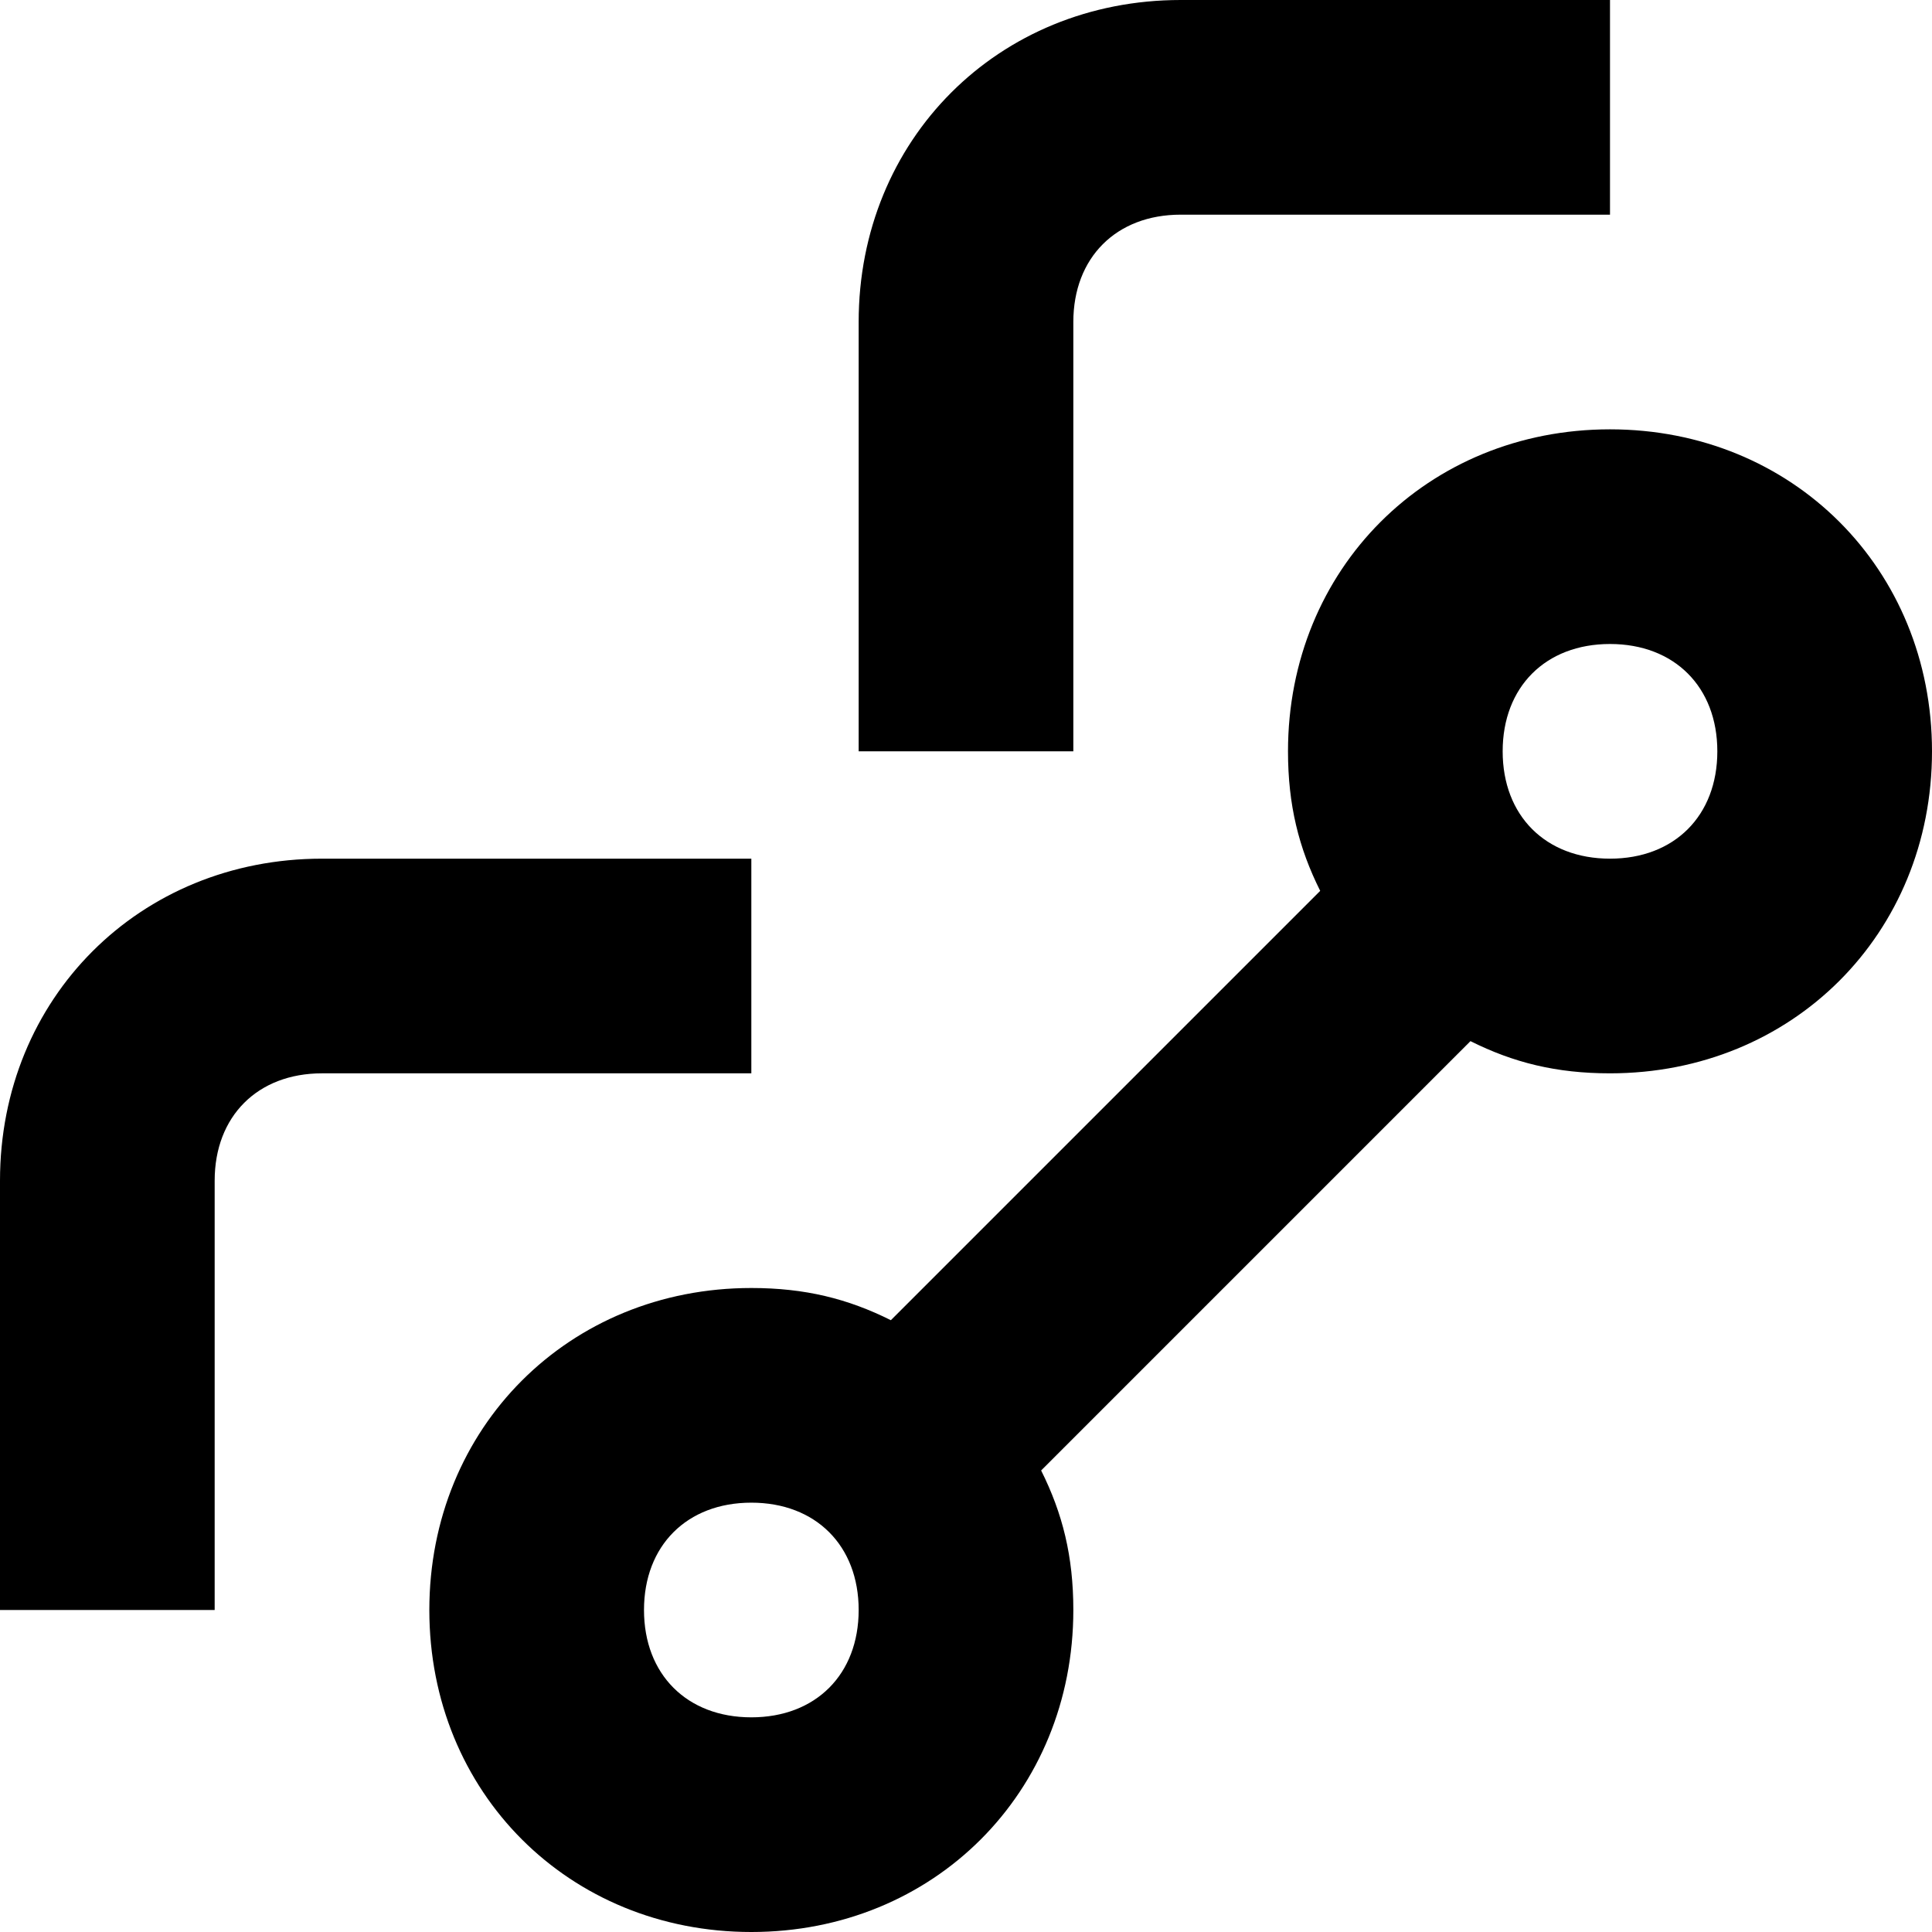 <?xml version="1.0" encoding="utf-8"?>
<!-- Generator: Adobe Illustrator 19.2.1, SVG Export Plug-In . SVG Version: 6.00 Build 0)  -->
<!DOCTYPE svg PUBLIC "-//W3C//DTD SVG 1.1//EN" "http://www.w3.org/Graphics/SVG/1.1/DTD/svg11.dtd">
<svg version="1.1" xmlns="http://www.w3.org/2000/svg" xmlns:xlink="http://www.w3.org/1999/xlink" x="0px" y="0px"
	 viewBox="0 0 18 18" enable-background="new 0 0 18 18" xml:space="preserve">
<g id="Layer_1">
	<path d="M15,4c-1.7,0-3,1.3-3,3c0,0.5,0.1,0.9,0.3,1.3l0,0l-4,4l0,0C7.9,12.1,7.5,12,7,12c-1.7,0-3,1.3-3,3s1.3,3,3,3s3-1.3,3-3
		c0-0.5-0.1-0.9-0.3-1.3l0,0l4-4l0,0C14.1,9.9,14.5,10,15,10c1.7,0,3-1.3,3-3S16.7,4,15,4z M7,16c-0.6,0-1-0.4-1-1s0.4-1,1-1
		s1,0.4,1,1S7.6,16,7,16z M15,8c-0.6,0-1-0.4-1-1s0.4-1,1-1s1,0.4,1,1S15.6,8,15,8z M7,10H3c-0.6,0-1,0.4-1,1v4H0v-4
		c0-1.7,1.3-3,3-3h4V10z M10,7H8V3c0-1.7,1.3-3,3-3h4v2h-4c-0.6,0-1,0.4-1,1V7z"/>
</g>
<g id="Layer_2" display="none">
	<circle display="inline" fill="none" stroke="#ED1C24" stroke-width="2" stroke-miterlimit="10" cx="15" cy="7" r="2"/>
	<circle display="inline" fill="none" stroke="#ED1C24" stroke-width="2" stroke-miterlimit="10" cx="7" cy="15" r="2"/>
	<line display="inline" fill="none" stroke="#ED1C24" stroke-width="2" stroke-miterlimit="10" x1="13" y1="9" x2="9" y2="13"/>
	<path display="inline" fill="none" stroke="#ED1C24" stroke-width="2" stroke-miterlimit="10" d="M1,15v-4c0-1.1,0.9-2,2-2h4"/>
	<path display="inline" fill="none" stroke="#ED1C24" stroke-width="2" stroke-miterlimit="10" d="M9,7V3c0-1.1,0.9-2,2-2h4"/>
</g>
</svg>

